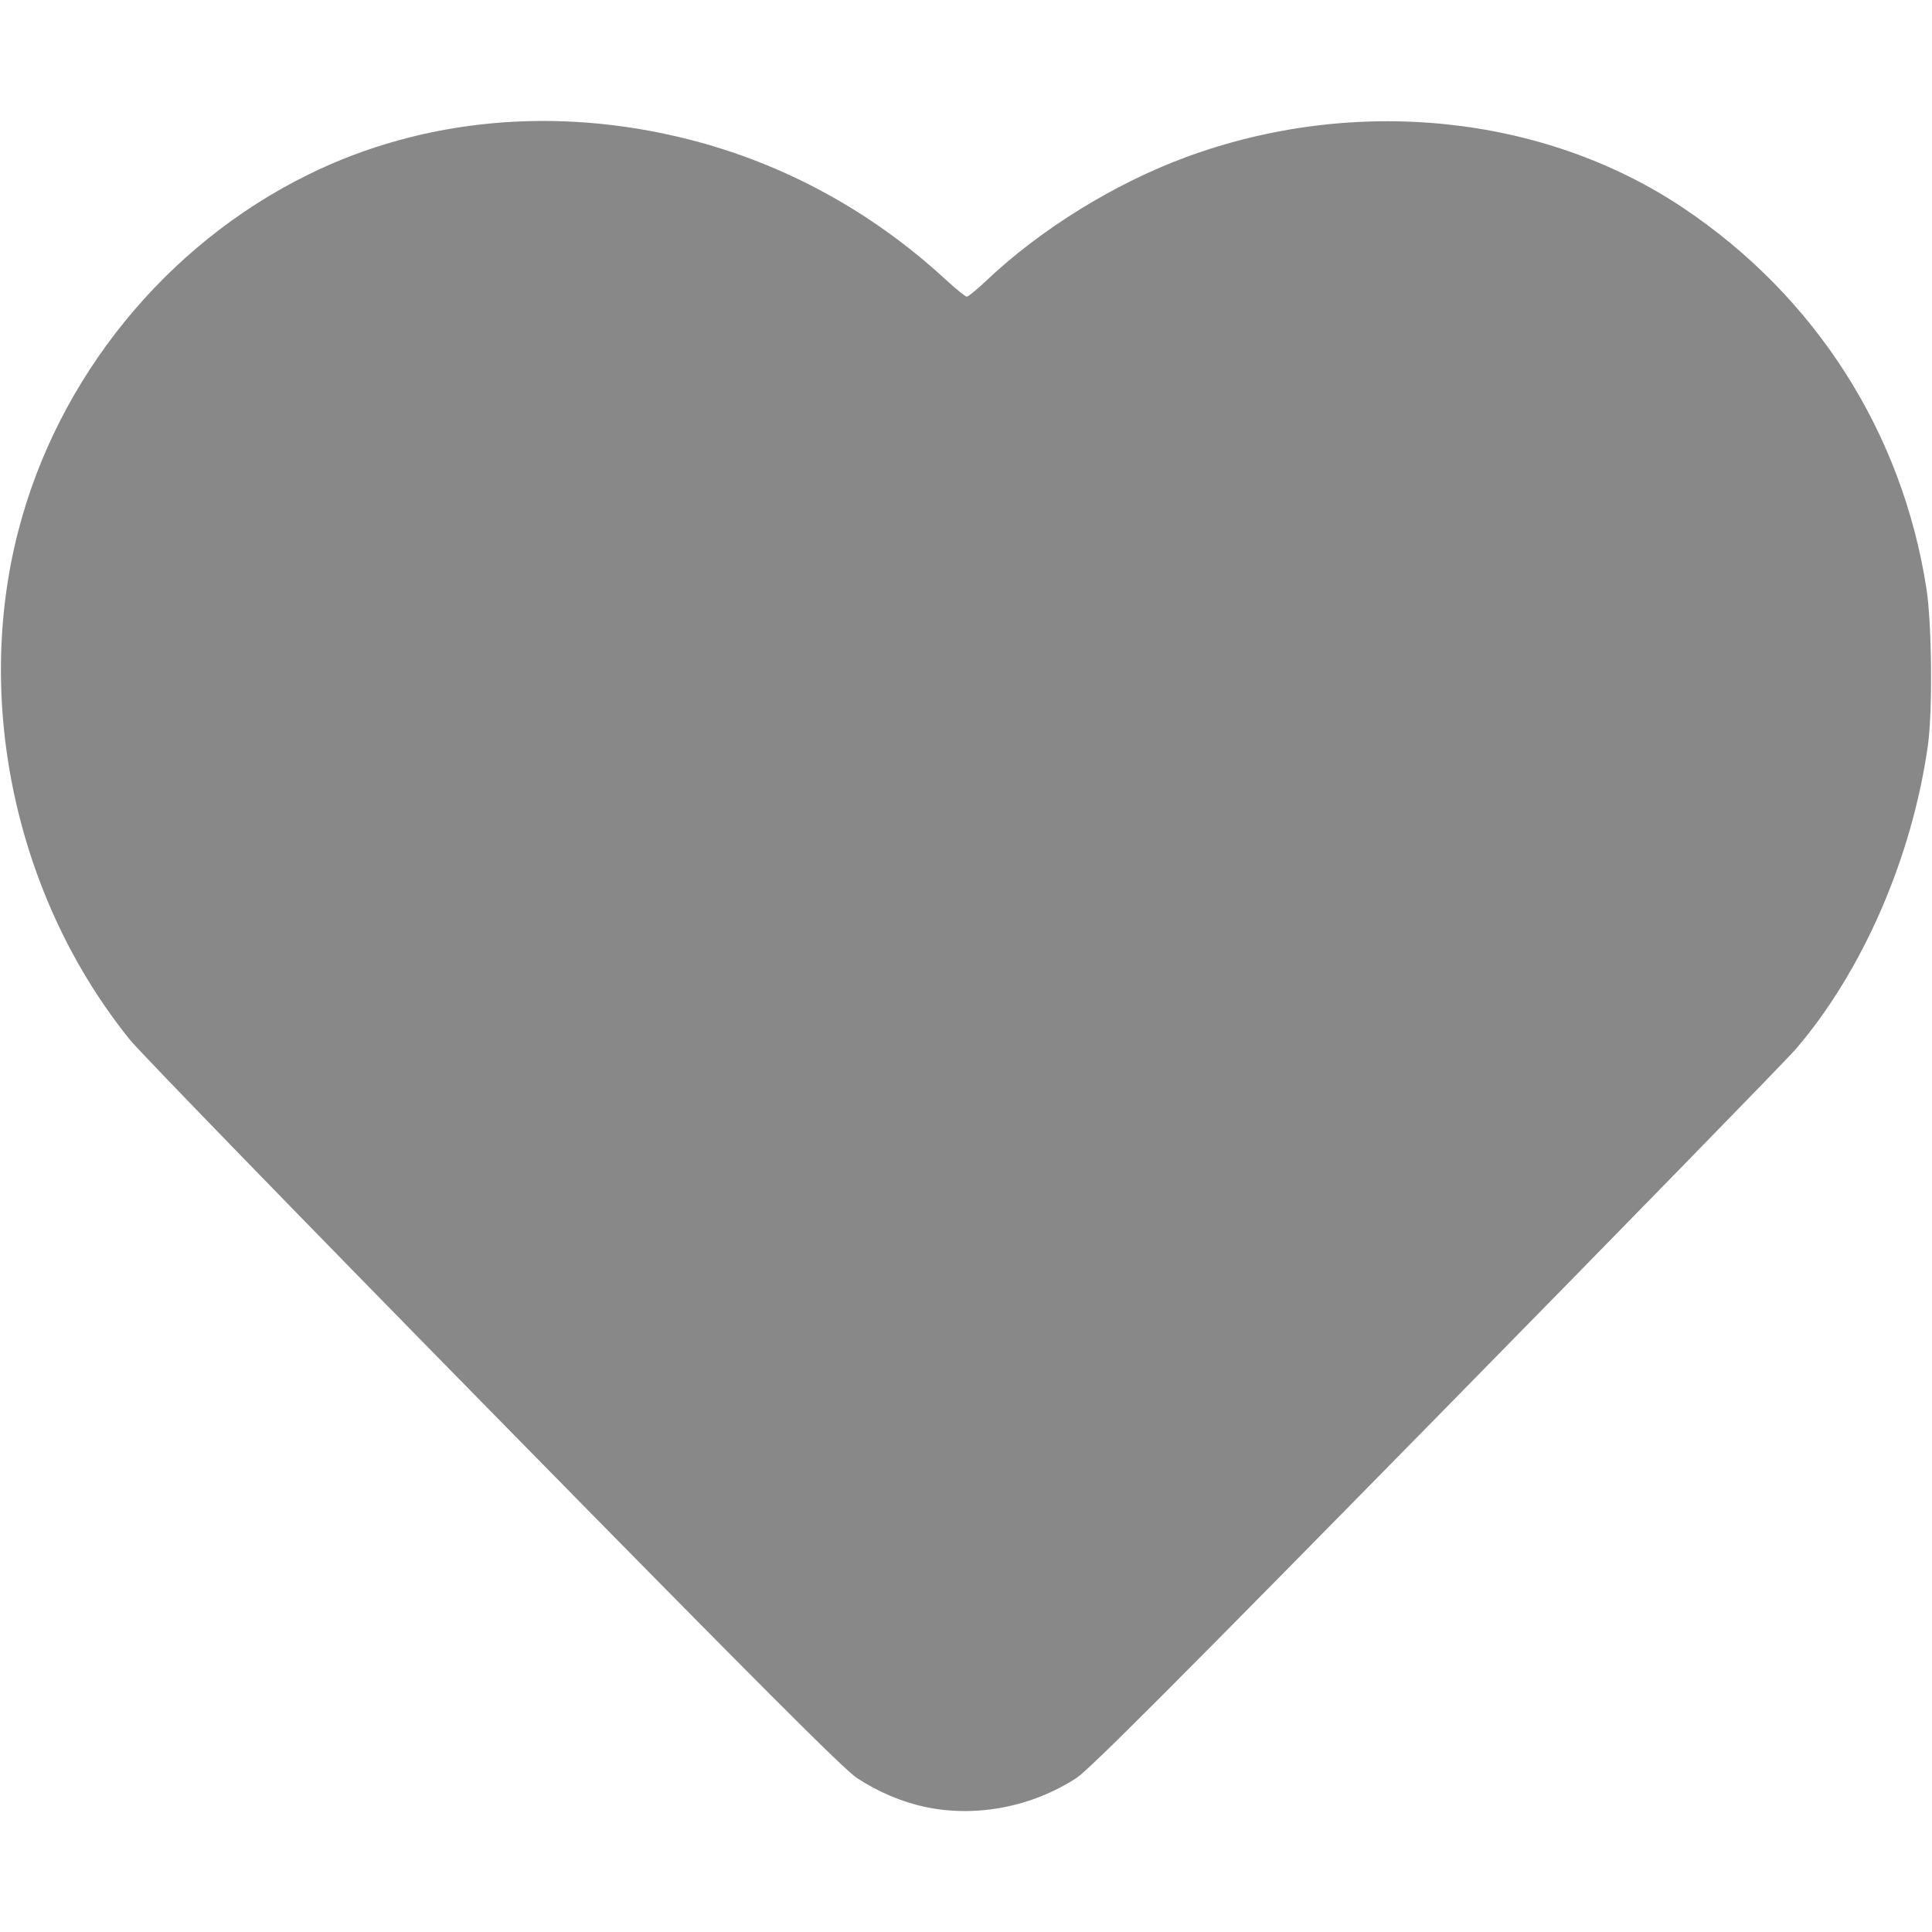 <?xml version="1.0" encoding="UTF-8" standalone="no"?>
<!-- Created with Inkscape (http://www.inkscape.org/) -->

<svg
   xmlns:dc="http://purl.org/dc/elements/1.1/"
   xmlns:cc="http://creativecommons.org/ns#"
   xmlns:rdf="http://www.w3.org/1999/02/22-rdf-syntax-ns#"
   xmlns:svg="http://www.w3.org/2000/svg"
   xmlns="http://www.w3.org/2000/svg"
   xmlns:sodipodi="http://sodipodi.sourceforge.net/DTD/sodipodi-0.dtd"
   xmlns:inkscape="http://www.inkscape.org/namespaces/inkscape"
   id="svg5212"
   version="1.1"
   inkscape:version="0.48.2 r9819"
   width="18"
   height="18"
   viewBox="0 0 768 768"
   sodipodi:docname="Heart Full">
  <defs
     id="defs5216" />
  <sodipodi:namedview
     pagecolor="#ffffff"
     bordercolor="#666666"
     borderopacity="1"
     objecttolerance="10"
     gridtolerance="10"
     guidetolerance="10"
     inkscape:pageopacity="0"
     inkscape:pageshadow="2"
     inkscape:window-width="1188"
     inkscape:window-height="839"
     id="namedview5214"
     showgrid="false"
     inkscape:zoom="0.30729167"
     inkscape:cx="-5.3276056"
     inkscape:cy="384.68006"
     inkscape:window-x="1978"
     inkscape:window-y="268"
     inkscape:window-maximized="0"
     inkscape:current-layer="svg5212" />
  <path
     style="fill:#888888"
     d="m 367.674,718.27 c -9.104,-1.942 -18.541,-5.943 -26.967,-11.434 C 335.501,703.443 302.221,670.124 196.465,562.426 120.854,485.426 55.696,418.344 51.669,413.355 6.645,357.578 -10.455,279.798 7.227,211.219 23.007,150.017 66.008,97.169 122.674,69.332 c 45.399,-22.302 98.541,-27.217 150.94,-13.961 38.007,9.615 72.856,28.615 102.355,55.804 4.028,3.712 7.79,6.75 8.361,6.75 0.571,0 4.032,-2.84 7.691,-6.31 21.6,-20.487 51.036,-38.692 79.509,-49.174 66.965,-24.652 142.158,-16.936 197.677,20.283 52.493,35.191 86.928,89.105 96.574,151.201 2.187,14.08 2.508,48.921 0.575,62.5 -6.345,44.582 -25.89,89.519 -52.425,120.532 -3.544,4.142 -67.849,70.068 -142.9,146.501 -103.263,105.166 -138.064,140.018 -143.069,143.279 -17.792,11.592 -40.049,15.849 -60.289,11.532 z"
     id="path5222"
     inkscape:connector-curvature="0" />
</svg>
